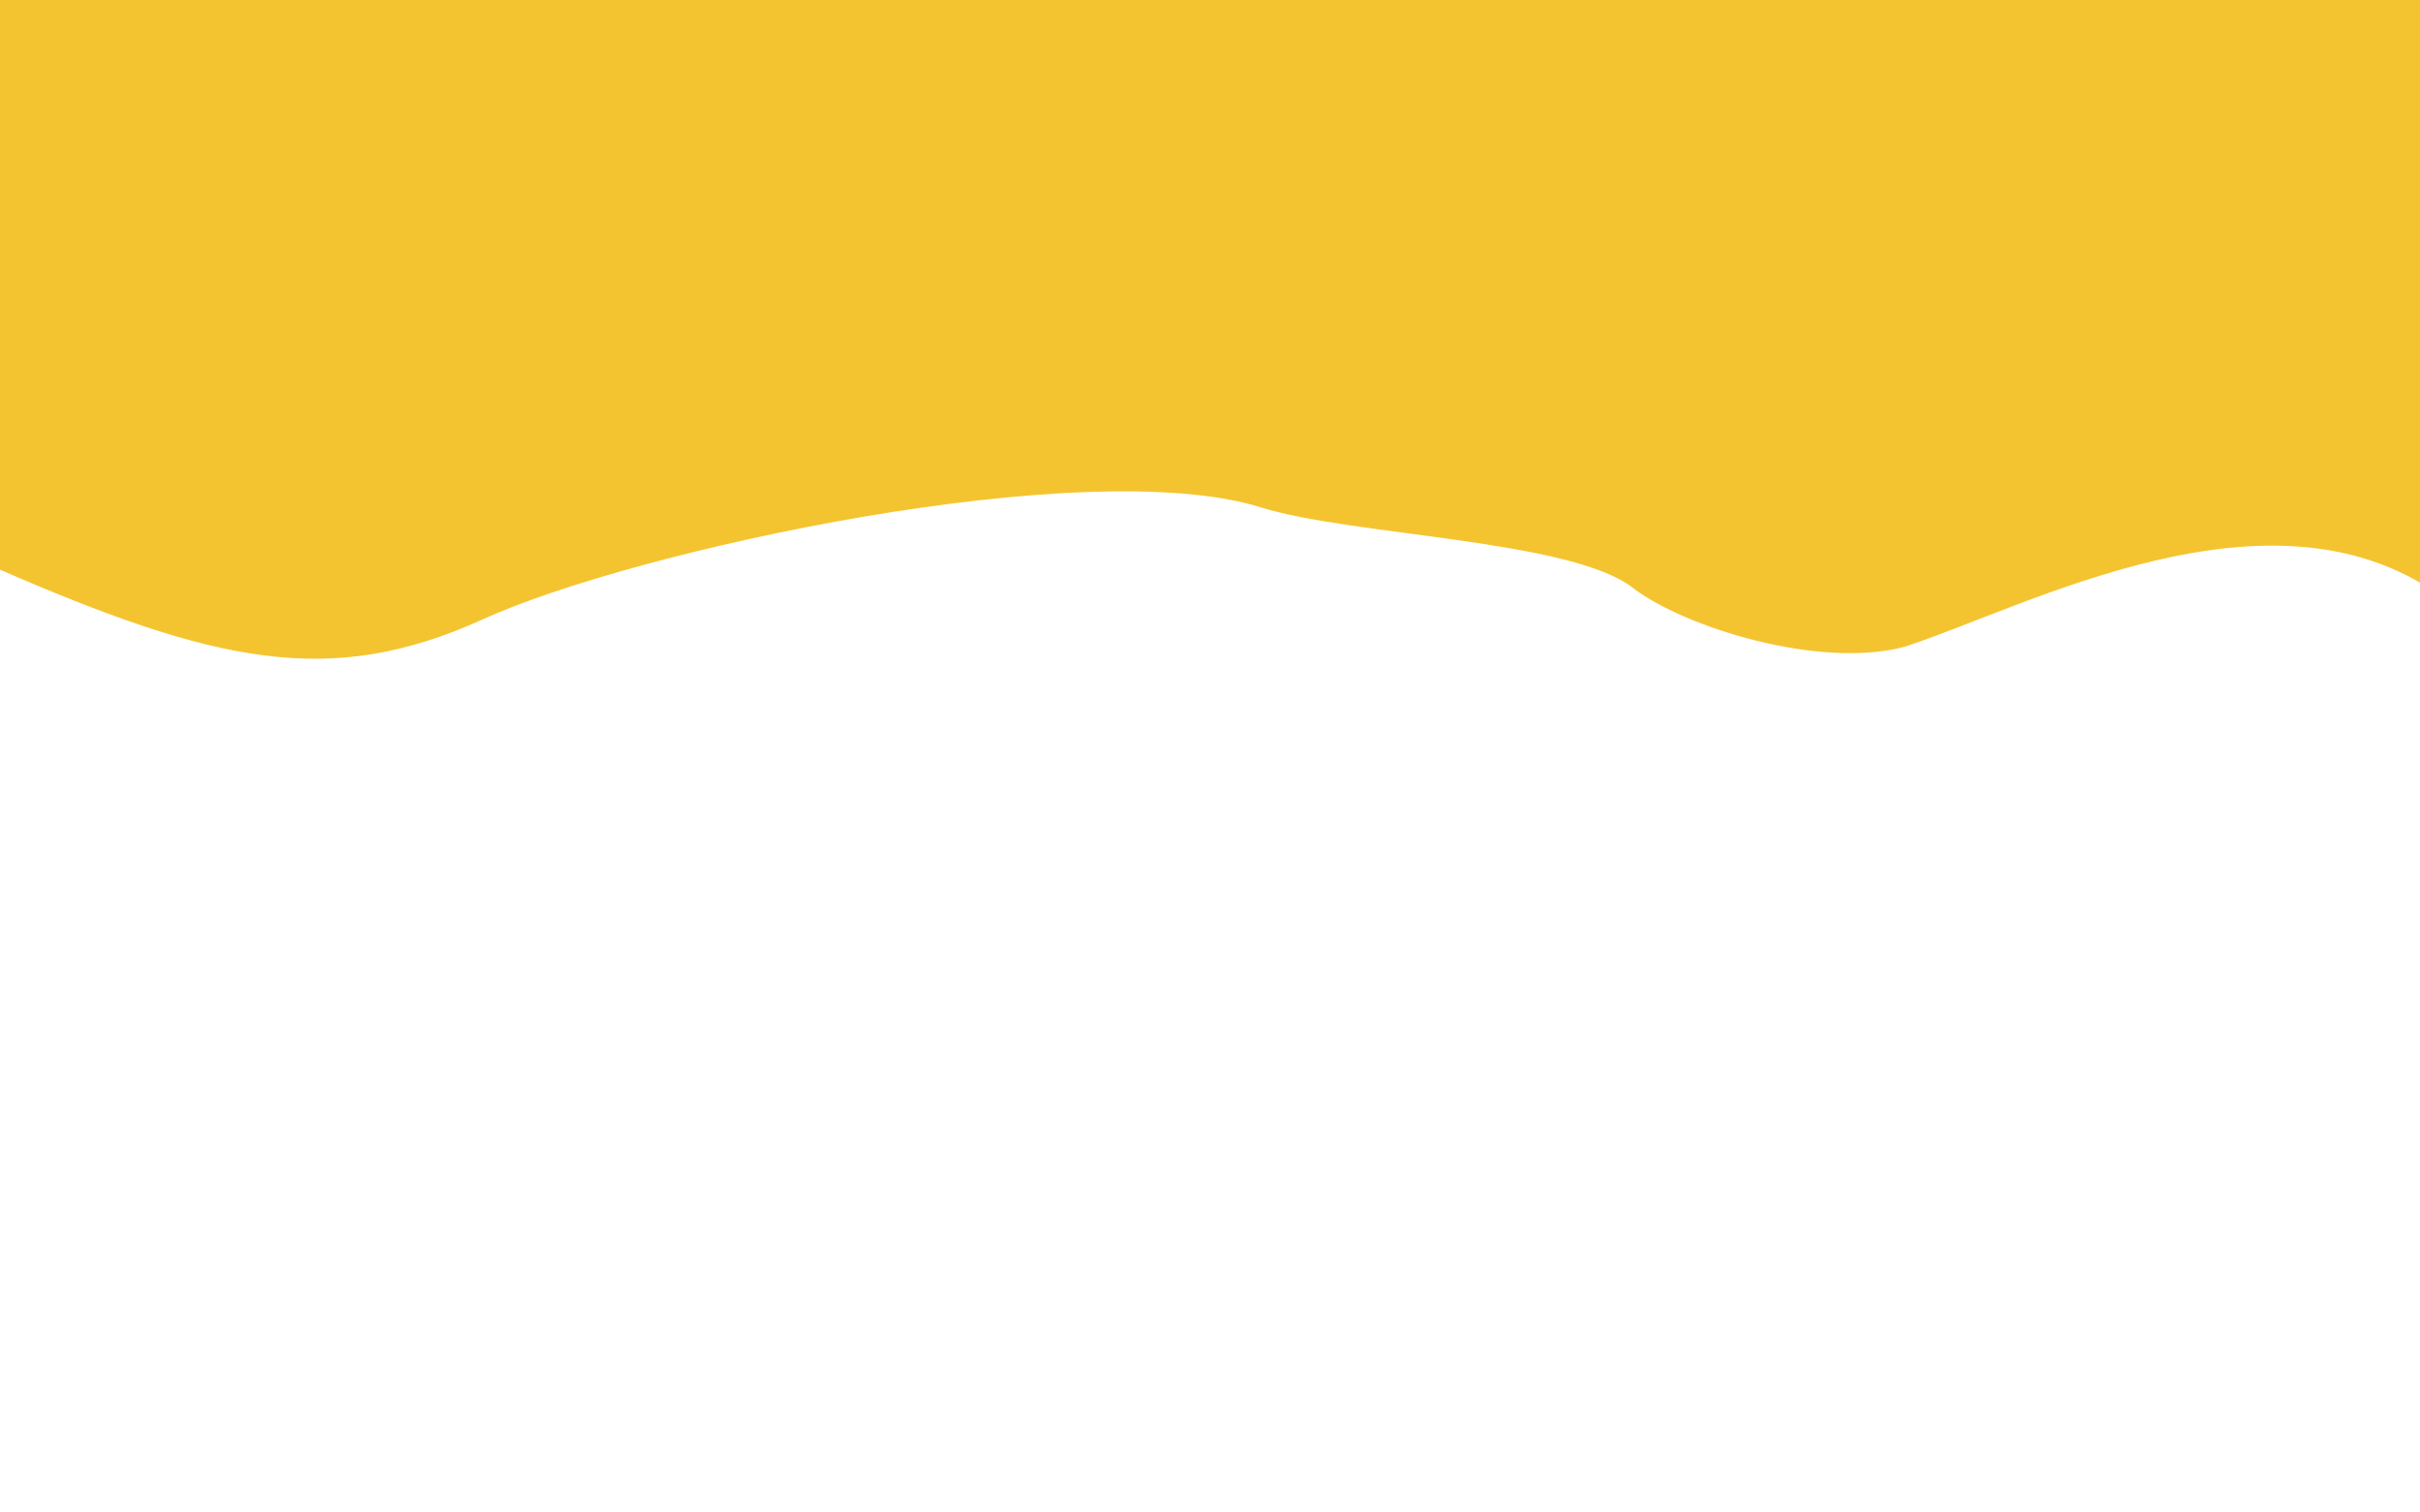 <?xml version="1.0" encoding="UTF-8" standalone="no"?>
<svg
   xmlns:dc="http://purl.org/dc/elements/1.1/"
   xmlns:cc="http://creativecommons.org/ns#"
   xmlns:rdf="http://www.w3.org/1999/02/22-rdf-syntax-ns#"
   xmlns:svg="http://www.w3.org/2000/svg"
   xmlns="http://www.w3.org/2000/svg"
   xmlns:sodipodi="http://sodipodi.sourceforge.net/DTD/sodipodi-0.dtd"
   xmlns:inkscape="http://www.inkscape.org/namespaces/inkscape"
   width="800"
   height="500"
   viewBox="0 0 211.667 132.292"
   version="1.1"
   id="svg8"
   inkscape:version="1.0.1 (3bc2e813f5, 2020-09-07)"
   sodipodi:docname="header2.svg">
  <defs
     id="defs2" />
  <sodipodi:namedview
     id="base"
     pagecolor="#ffffff"
     bordercolor="#666666"
     borderopacity="1.0"
     inkscape:pageopacity="0.0"
     inkscape:pageshadow="2"
     inkscape:zoom="0.49497475"
     inkscape:cx="646.04501"
     inkscape:cy="622.4361"
     inkscape:document-units="mm"
     inkscape:current-layer="layer1"
     inkscape:document-rotation="0"
     showgrid="false"
     units="px"
     inkscape:window-width="1461"
     inkscape:window-height="1009"
     inkscape:window-x="1358"
     inkscape:window-y="0"
     inkscape:window-maximized="0" />
  <g
     inkscape:label="Layer 1"
     inkscape:groupmode="layer"
     id="layer1">
    <path
       style="fill:#f4c430;fill-opacity:1;stroke:none;stroke-width:0.104px;stroke-linecap:butt;stroke-linejoin:miter;stroke-opacity:1"
       d="m -0.234,49.731 c 19.1,8.295 29.128,10.506 42.498,4.424 13.37,-6.083 52.716,-14.562 68.045,-9.769 7.88,2.464 27.034,2.807 32.47,7.004 4.536,3.502 16.474,7.189 23.875,5.161 10.825,-3.563 31.719,-14.901 46.557,-4.608 0.183,10.555 0.239,-54.56 0.239,-54.56 L -2.144,-4.276 Z"
       id="path10"
       sodipodi:nodetypes="csssccccc" />
  </g>
</svg>
